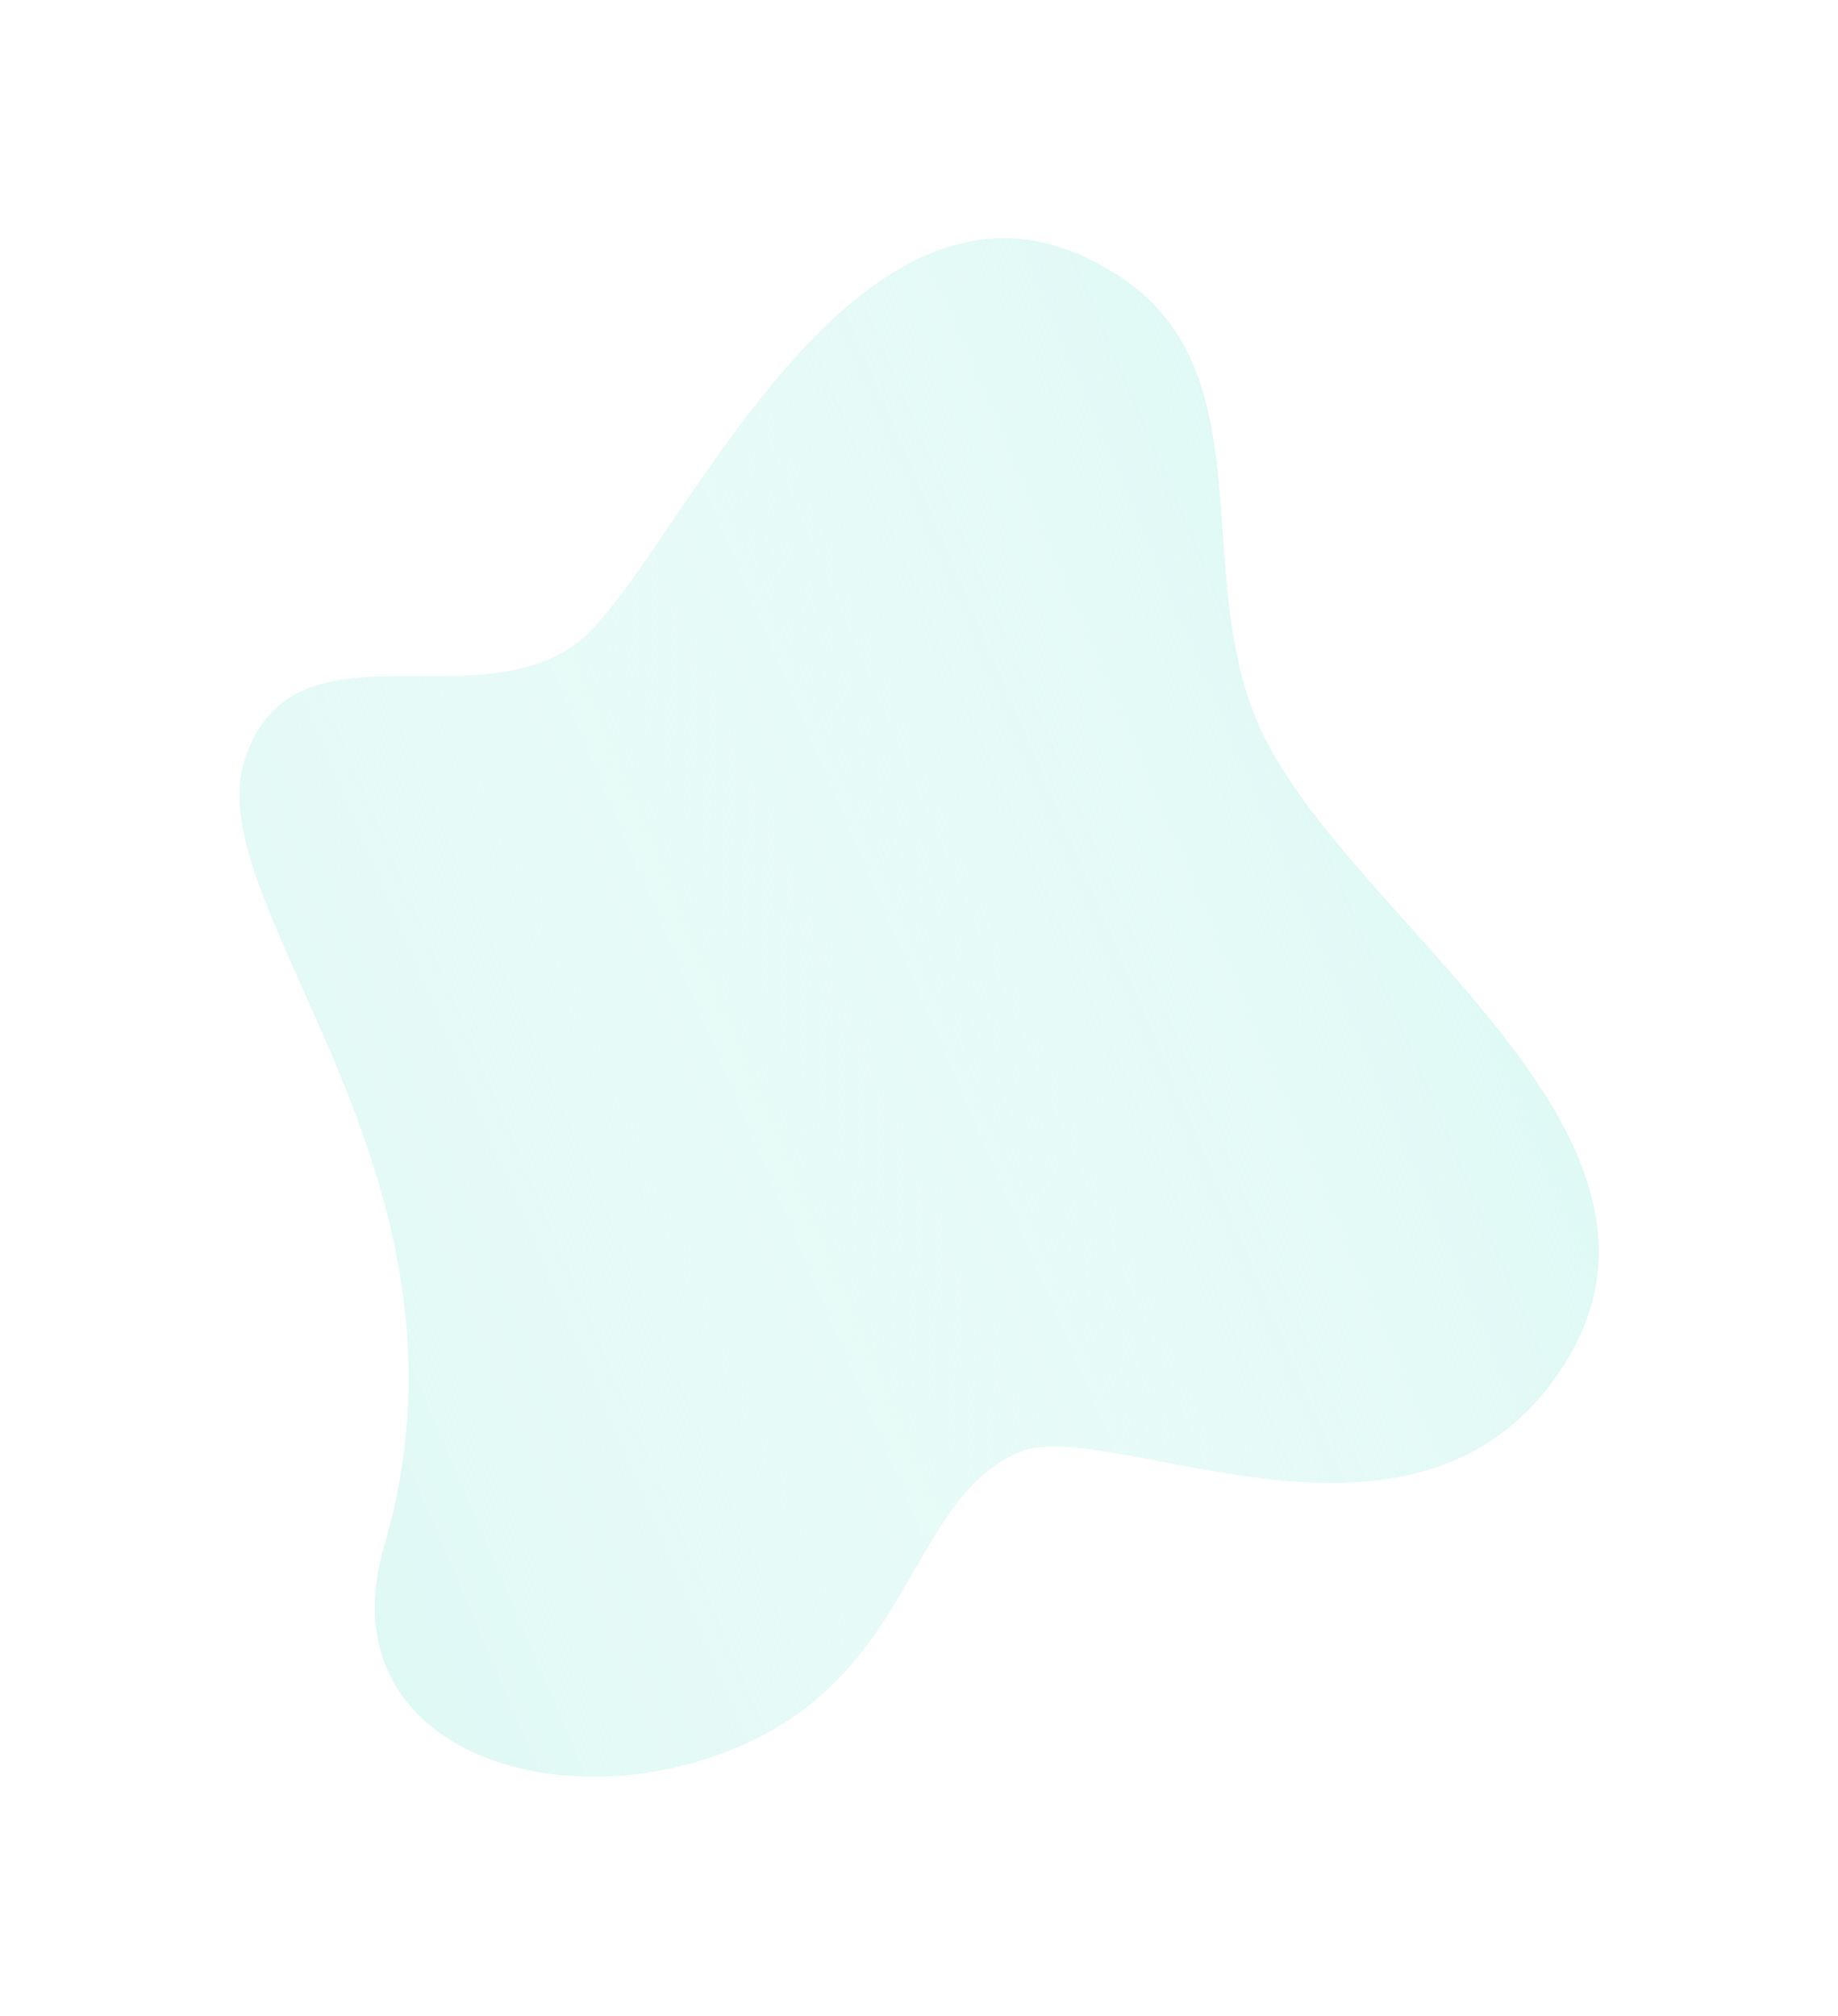 <svg width="775" height="850" viewBox="0 0 775 850" fill="none" xmlns="http://www.w3.org/2000/svg">
<g filter="url(#filter0_f_244:970)">
<path d="M530.203 304.604C502.387 239.442 533.121 157.412 472.692 117.004C362.822 43.538 285.544 237.044 244.598 270.044C200.936 305.234 123.775 258.428 103.334 319.815C82.549 382.233 208.109 494.761 162.089 651.326C136.809 737.328 234.966 769.172 311.334 736.572C386.202 704.612 382.718 632.374 429.811 612.27C467.995 595.97 599.809 672.107 660.281 574.071C720.754 476.036 564.974 386.056 530.203 304.604Z" fill="#DFF9F5"/>
<path d="M530.203 304.604C502.387 239.442 533.121 157.412 472.692 117.004C362.822 43.538 285.544 237.044 244.598 270.044C200.936 305.234 123.775 258.428 103.334 319.815C82.549 382.233 208.109 494.761 162.089 651.326C136.809 737.328 234.966 769.172 311.334 736.572C386.202 704.612 382.718 632.374 429.811 612.27C467.995 595.97 599.809 672.107 660.281 574.071C720.754 476.036 564.974 386.056 530.203 304.604Z" fill="url(#paint0_linear_244:970)"/>
</g>
<defs>
<filter id="filter0_f_244:970" x="0.99" y="0.489" width="773.091" height="848.623" filterUnits="userSpaceOnUse" color-interpolation-filters="sRGB">
<feFlood flood-opacity="0" result="BackgroundImageFix"/>
<feBlend mode="normal" in="SourceGraphic" in2="BackgroundImageFix" result="shape"/>
<feGaussianBlur stdDeviation="50" result="effect1_foregroundBlur_244:970"/>
</filter>
<linearGradient id="paint0_linear_244:970" x1="594.594" y1="322.092" x2="91.894" y2="536.685" gradientUnits="userSpaceOnUse">
<stop stop-color="#DFF9F5"/>
<stop offset="1" stop-color="white" stop-opacity="0"/>
</linearGradient>
</defs>
</svg>
